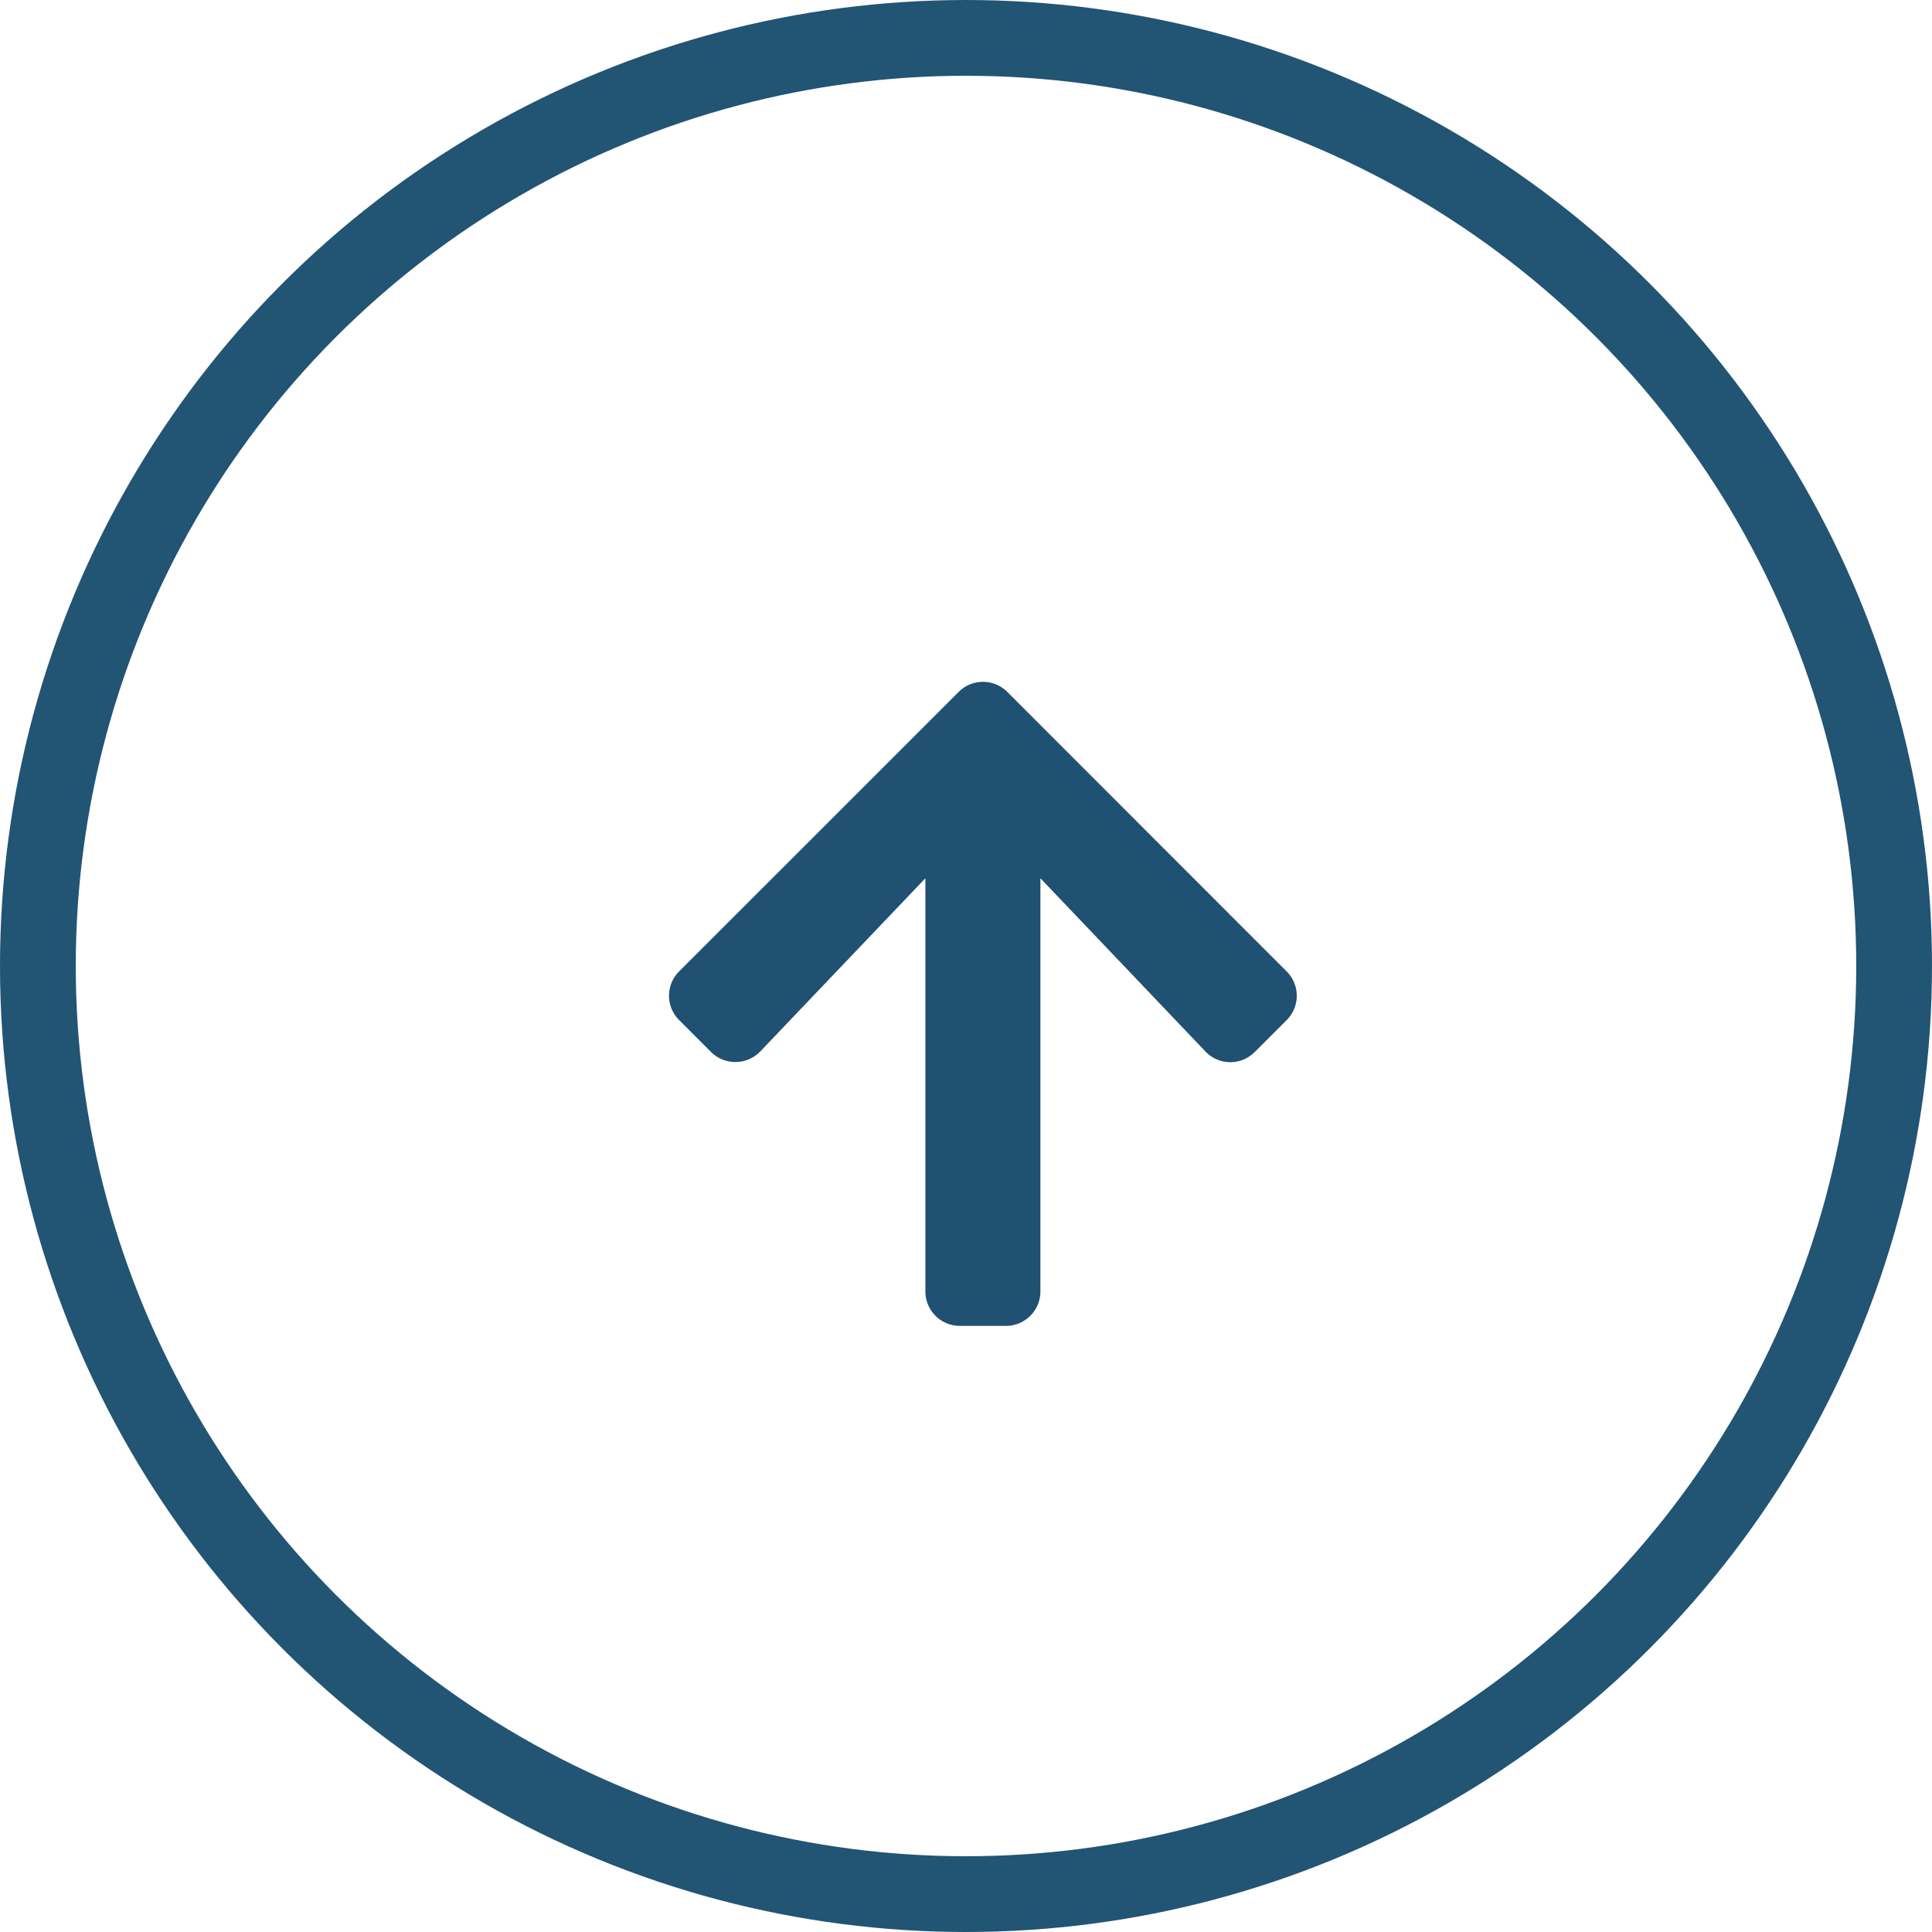 <svg xmlns="http://www.w3.org/2000/svg" width="51" height="51" viewBox="0 0 51 51"><defs><style>.a,.d{fill:none;}.a{stroke:#225474;stroke-width:2px;}.b{fill:#205072;}.c{stroke:none;}</style></defs><g transform="translate(-65 -533)"><g class="a" transform="translate(65 533)"><circle class="c" cx="25.5" cy="25.5" r="25.5"/><circle class="d" cx="25.5" cy="25.5" r="24.5"/></g><path class="b" d="M15.859,12.023l.842-.842a.907.907,0,0,0,0-1.286L9.328,2.518a.907.907,0,0,0-1.286,0L.665,9.894a.907.907,0,0,0,0,1.286l.842.842a.912.912,0,0,0,1.3-.015L7.165,7.435V18.341a.909.909,0,0,0,.911.911H9.29a.909.909,0,0,0,.911-.911V7.435l4.356,4.573a.905.905,0,0,0,1.3.015Z" transform="translate(82.263 548.748)"/></g></svg>